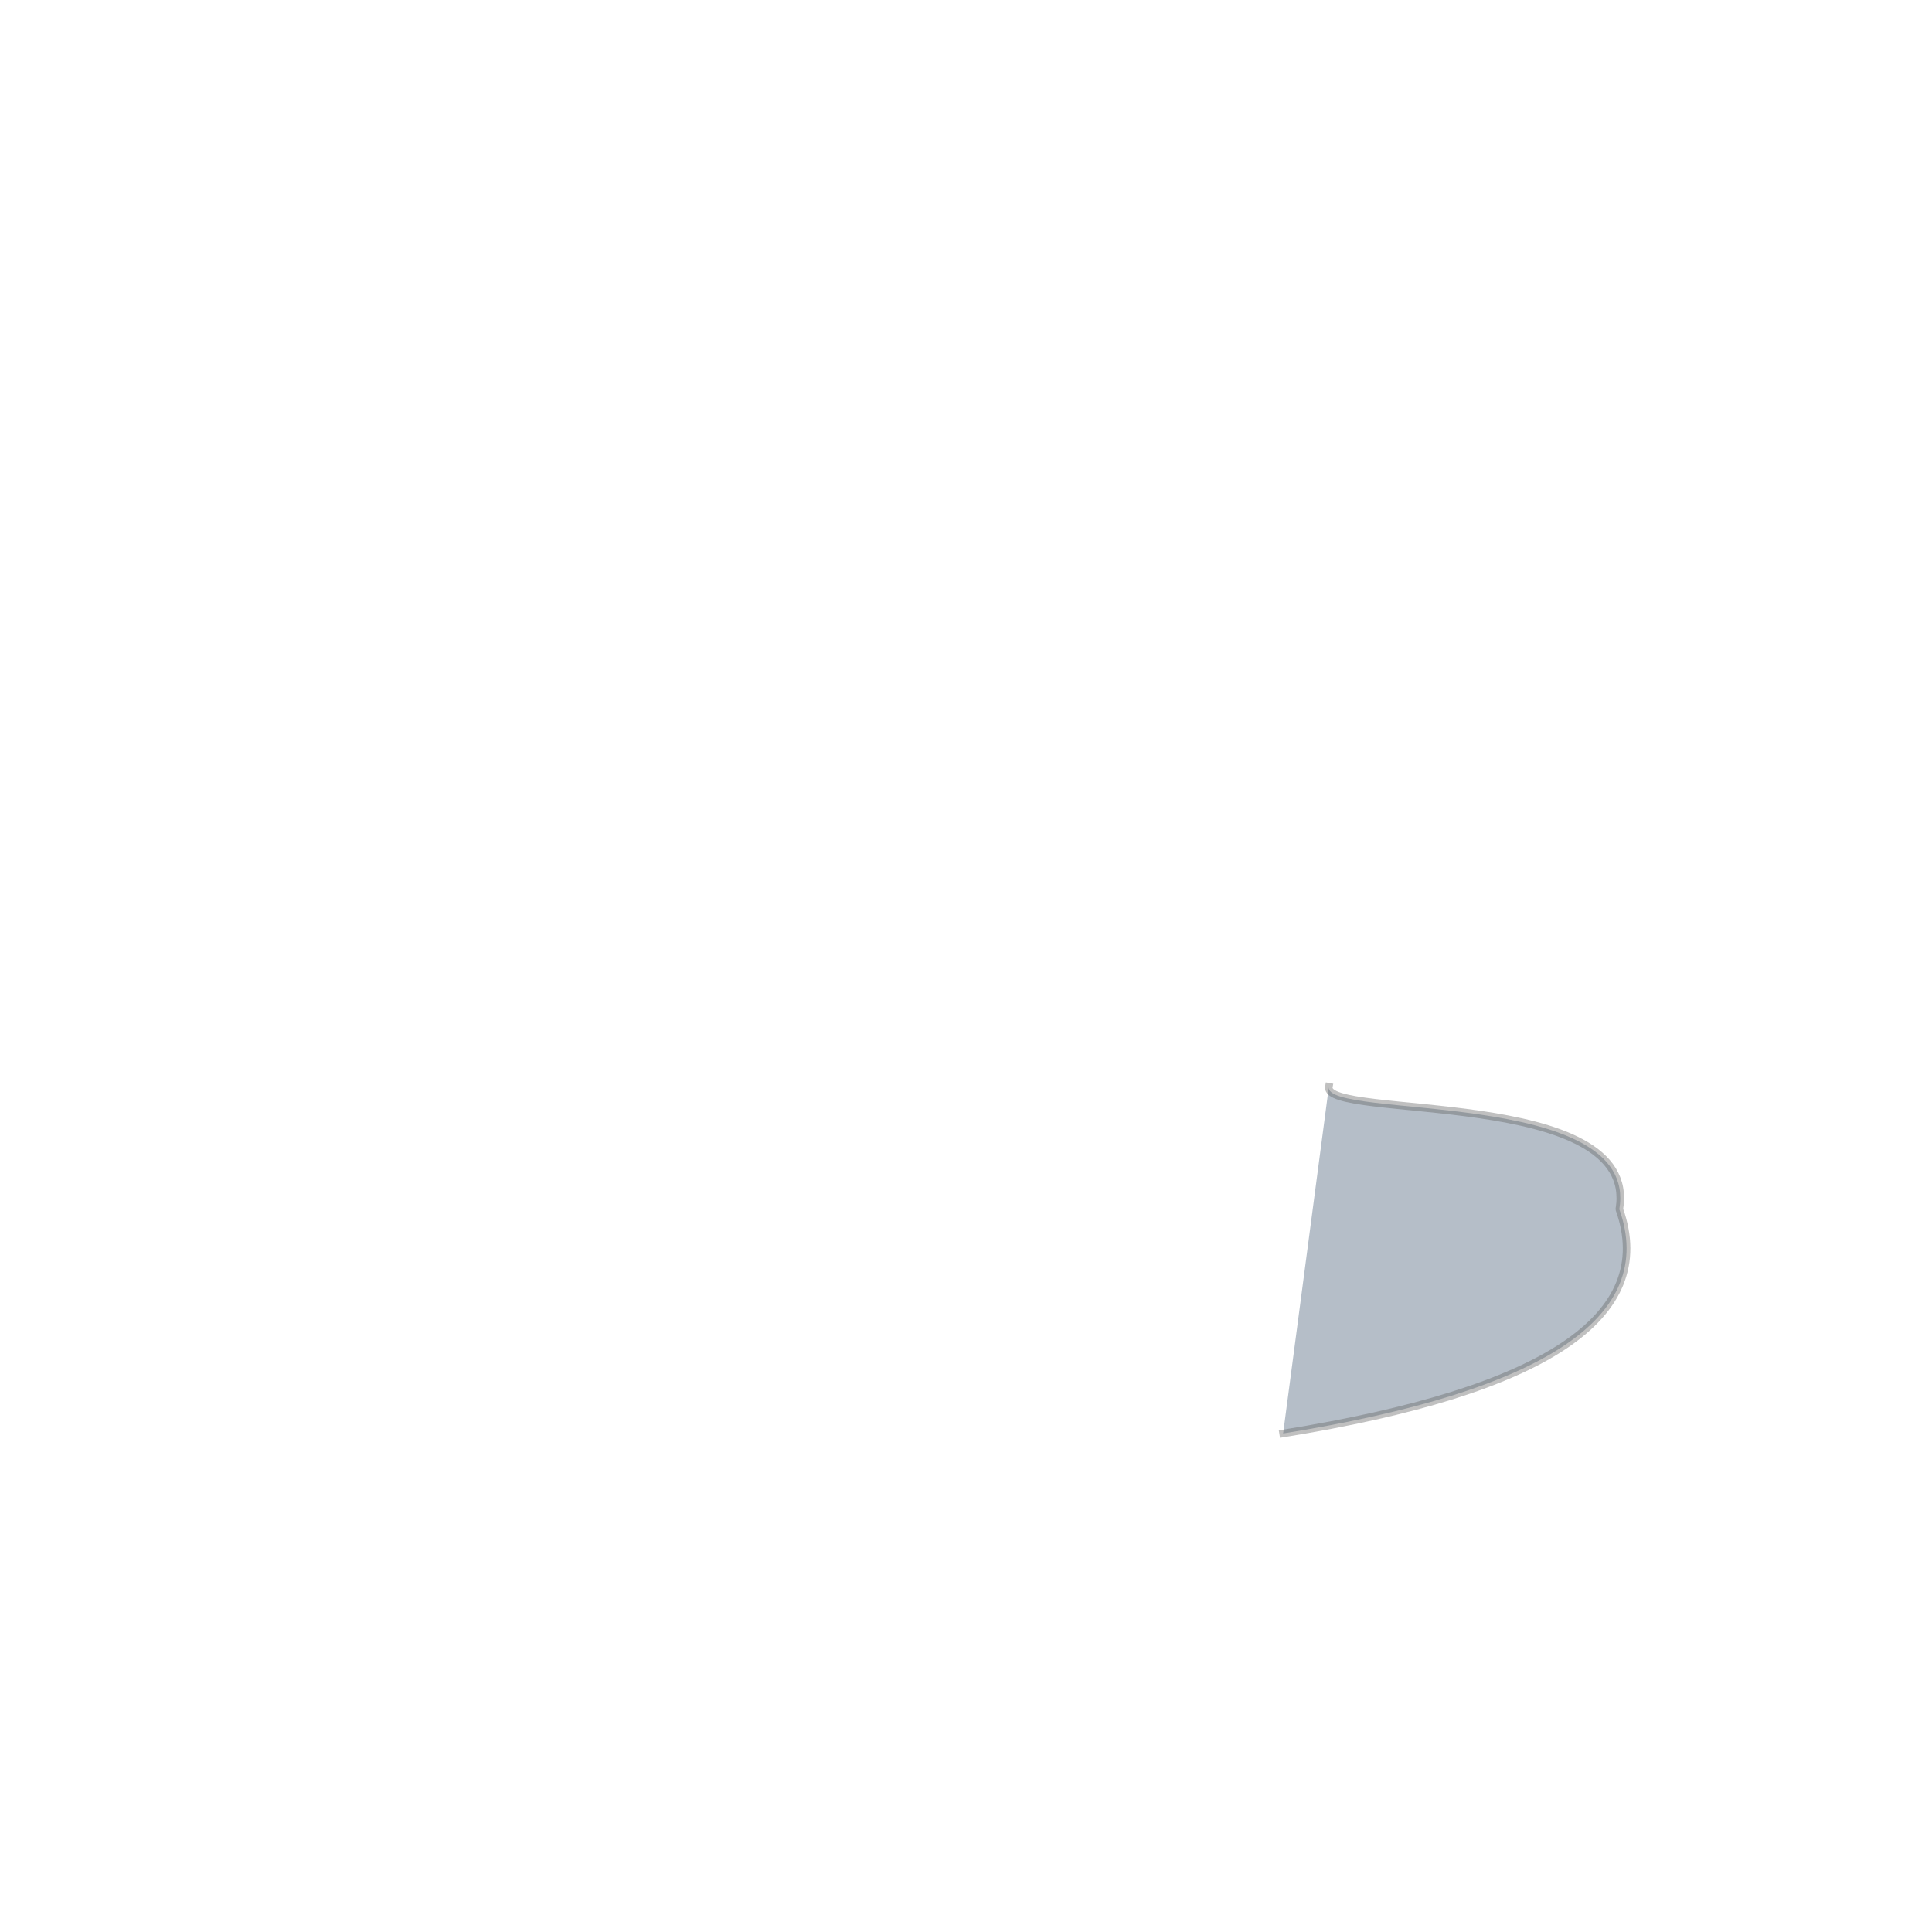 <?xml version="1.0" standalone="no"?>
<!DOCTYPE svg PUBLIC "-//W3C//DTD SVG 20010904//EN" "http://www.w3.org/TR/2001/REC-SVG-20010904/DTD/svg10.dtd">
<!-- Created using Krita: https://krita.org -->
<svg xmlns="http://www.w3.org/2000/svg" 
    xmlns:xlink="http://www.w3.org/1999/xlink"
    xmlns:krita="http://krita.org/namespaces/svg/krita"
    xmlns:sodipodi="http://sodipodi.sourceforge.net/DTD/sodipodi-0.dtd"
    width="512pt"
    height="512pt"
    viewBox="0 0 512 512">
    <style>
        .body-color {
            color: #b5bec8;
        }
    </style>
<defs/>
<path id="shape0" transform="translate(340.041, 288.003)" fill="currentColor" class="body-color" fill-rule="evenodd" stroke-opacity="0.408" stroke="#666666" stroke-width="2" stroke-linecap="square" stroke-linejoin="bevel" d="M12.125 0C10.504 8.841 94.549 -0.089 89.099 32.458C99.198 60.887 69.498 80.695 0 91.883" sodipodi:nodetypes="ccc"/>
</svg>
